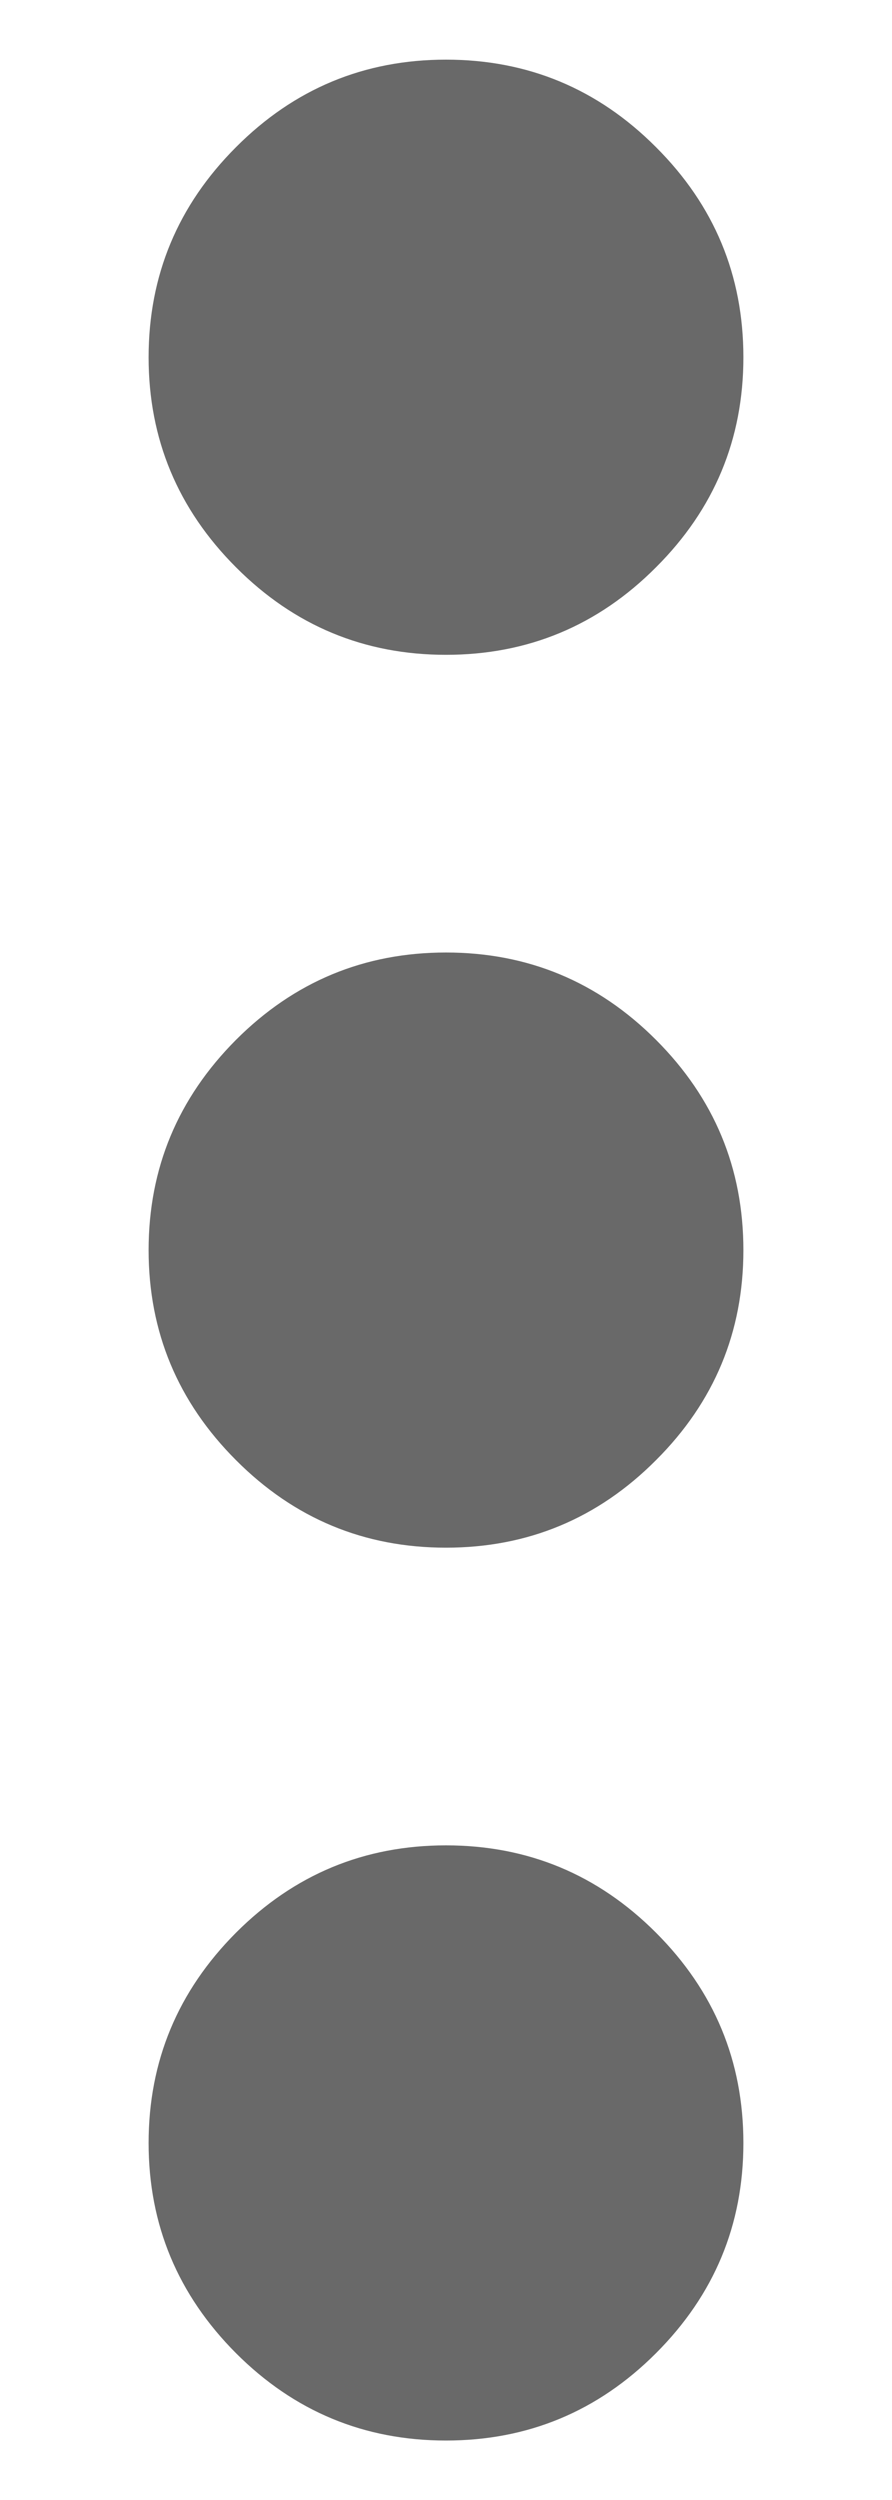 <svg width="5" height="14" viewBox="0 0 5 14" fill="none" xmlns="http://www.w3.org/2000/svg">
<path d="M2.5 13.667C2.042 13.667 1.649 13.504 1.323 13.178C0.997 12.851 0.833 12.459 0.833 12.001C0.833 11.542 0.997 11.15 1.323 10.823C1.649 10.497 2.042 10.334 2.5 10.334C2.958 10.334 3.351 10.497 3.677 10.823C4.004 11.15 4.167 11.542 4.167 12.001C4.167 12.459 4.004 12.851 3.677 13.178C3.351 13.504 2.958 13.667 2.5 13.667ZM2.5 8.667C2.042 8.667 1.649 8.504 1.323 8.177C0.997 7.851 0.833 7.459 0.833 7.001C0.833 6.542 0.997 6.15 1.323 5.823C1.649 5.497 2.042 5.334 2.5 5.334C2.958 5.334 3.351 5.497 3.677 5.823C4.004 6.15 4.167 6.542 4.167 7.001C4.167 7.459 4.004 7.851 3.677 8.177C3.351 8.504 2.958 8.667 2.5 8.667ZM2.5 3.667C2.042 3.667 1.649 3.504 1.323 3.177C0.997 2.851 0.833 2.459 0.833 2.001C0.833 1.542 0.997 1.15 1.323 0.824C1.649 0.497 2.042 0.334 2.5 0.334C2.958 0.334 3.351 0.497 3.677 0.824C4.004 1.15 4.167 1.542 4.167 2.001C4.167 2.459 4.004 2.851 3.677 3.177C3.351 3.504 2.958 3.667 2.5 3.667Z" fill="#696969"/>
</svg>

